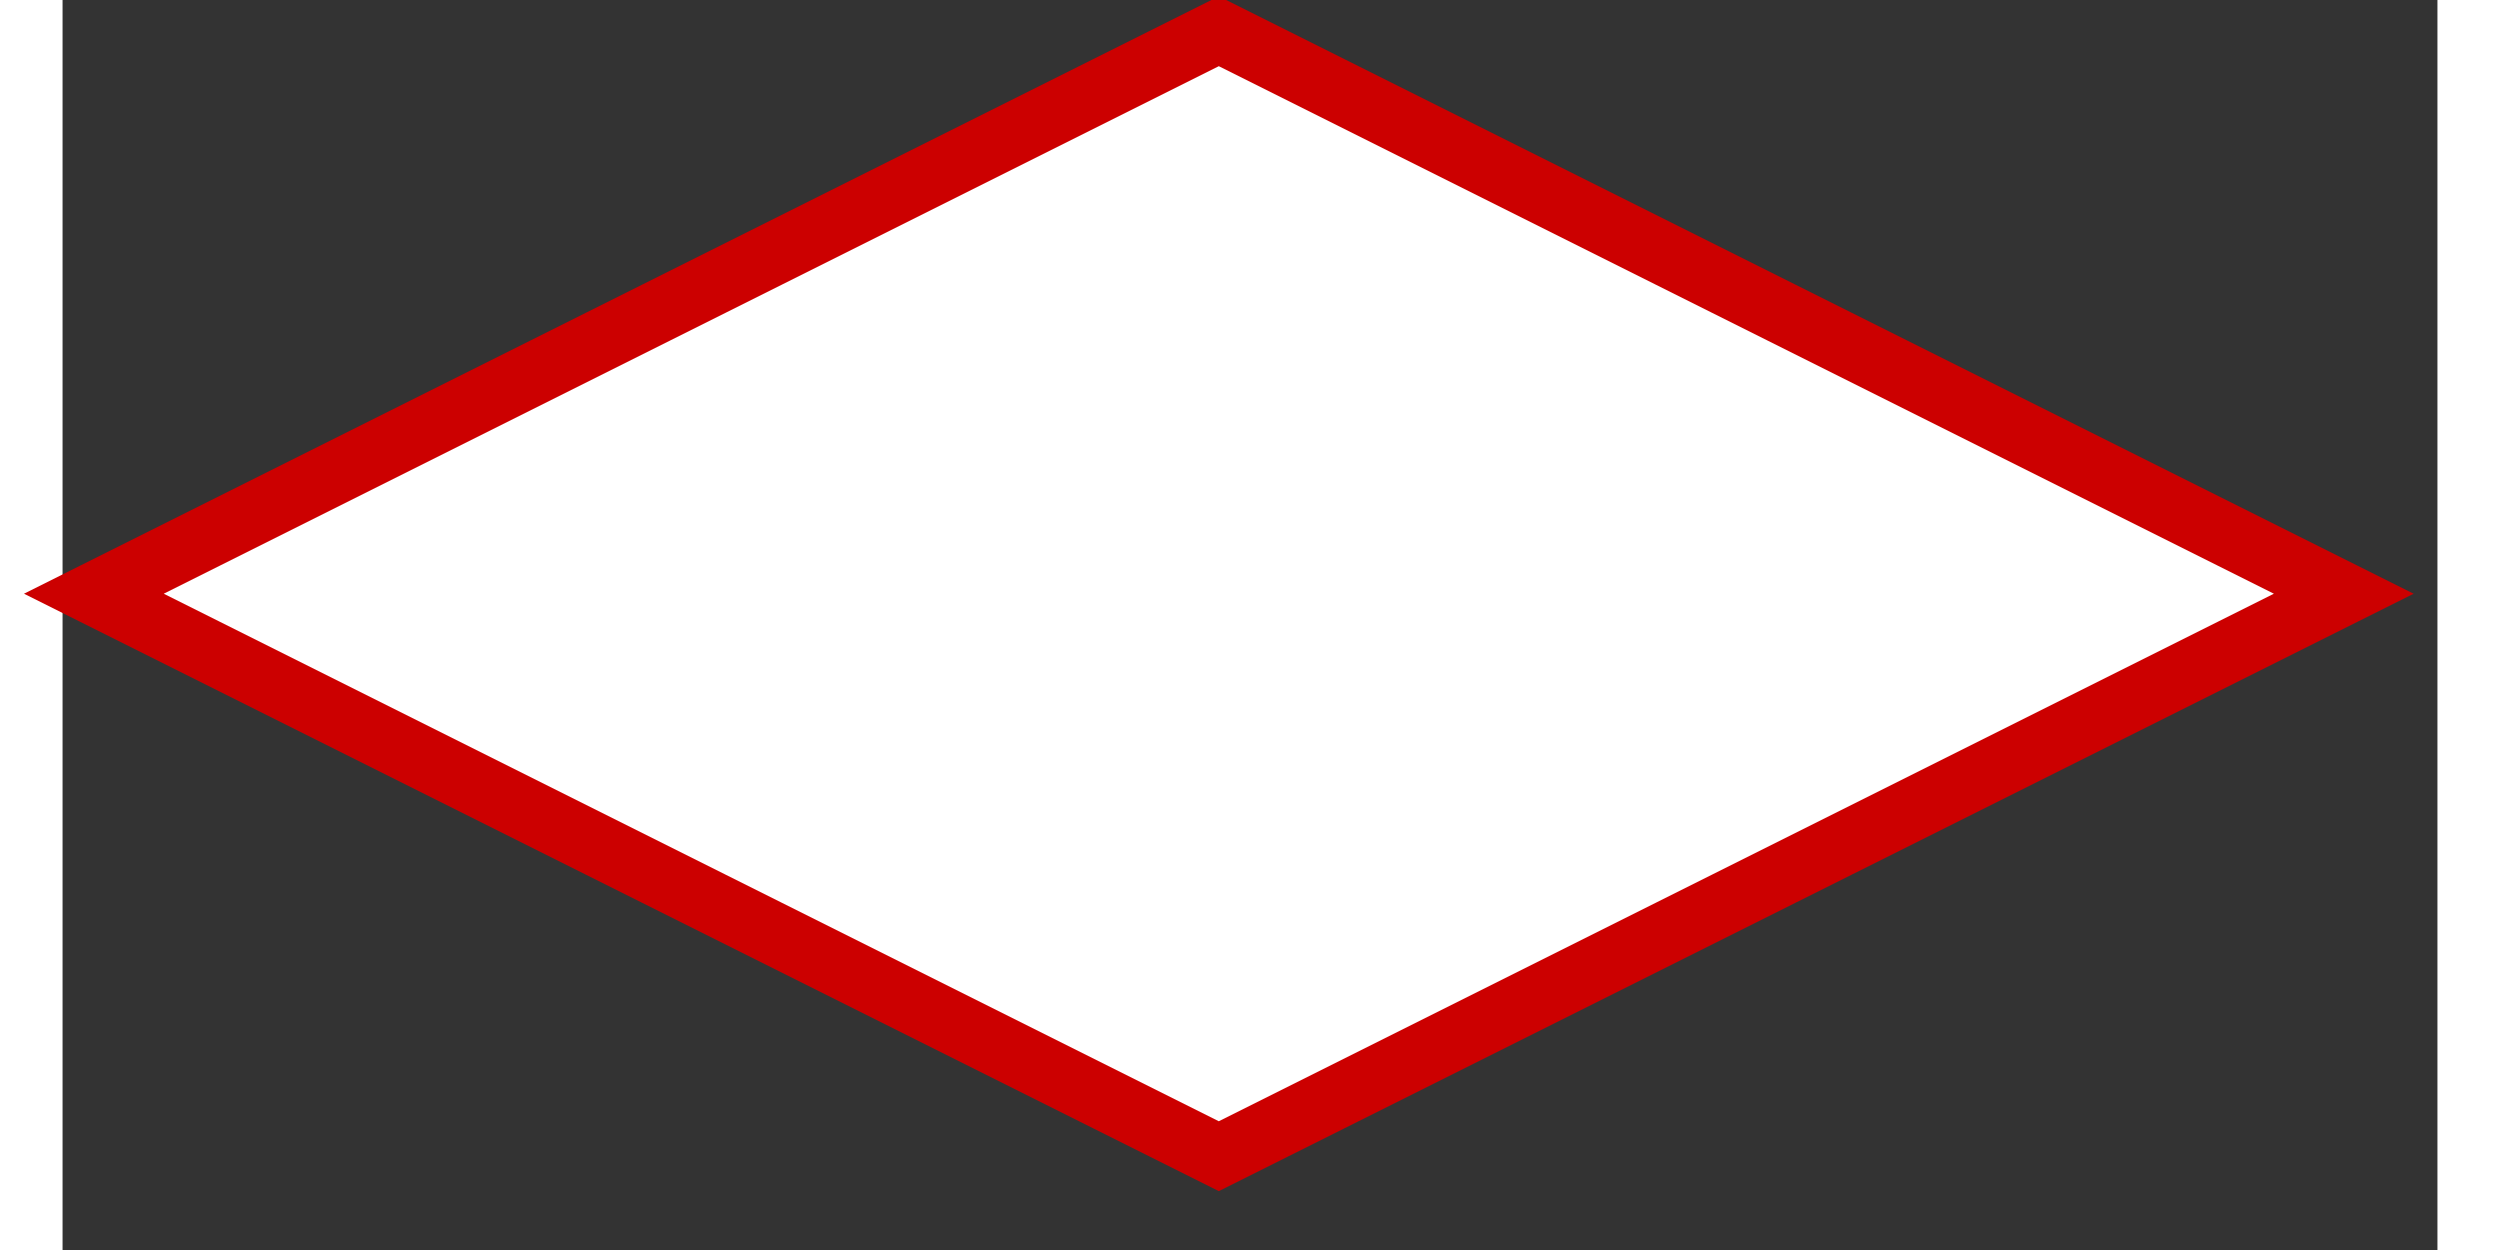 <?xml version="1.0" encoding="UTF-8" standalone="no"?>
<!DOCTYPE svg PUBLIC "-//W3C//DTD SVG 1.1//EN" "http://www.w3.org/Graphics/SVG/1.1/DTD/svg11.dtd">
<svg version="1.1" xmlns="http://www.w3.org/2000/svg" xmlns:xlink="http://www.w3.org/1999/xlink" preserveAspectRatio="xMidYMid meet" viewBox="140.548 168.31 76 40.002" width="72" height="36"><rect x="140.548" y="168.31" width="76" height="40.002" fill="#333333" stroke="none"/><defs><path d="M177.55 169.31L177.55 169.31L195.55 178.31L213.55 187.31L195.55 196.31L177.55 205.31L159.55 196.31L141.55 187.31L159.55 178.31L159.55 178.31L177.55 169.31Z" id="jQzie4q8n"></path></defs><g><g><use xlink:href="#jQzie4q8n" opacity="1" fill="#ffffff" fill-opacity="1"></use><g><use xlink:href="#jQzie4q8n" opacity="1" fill-opacity="0" stroke="#cc0000" stroke-width="2" stroke-opacity="1"></use></g></g></g></svg>